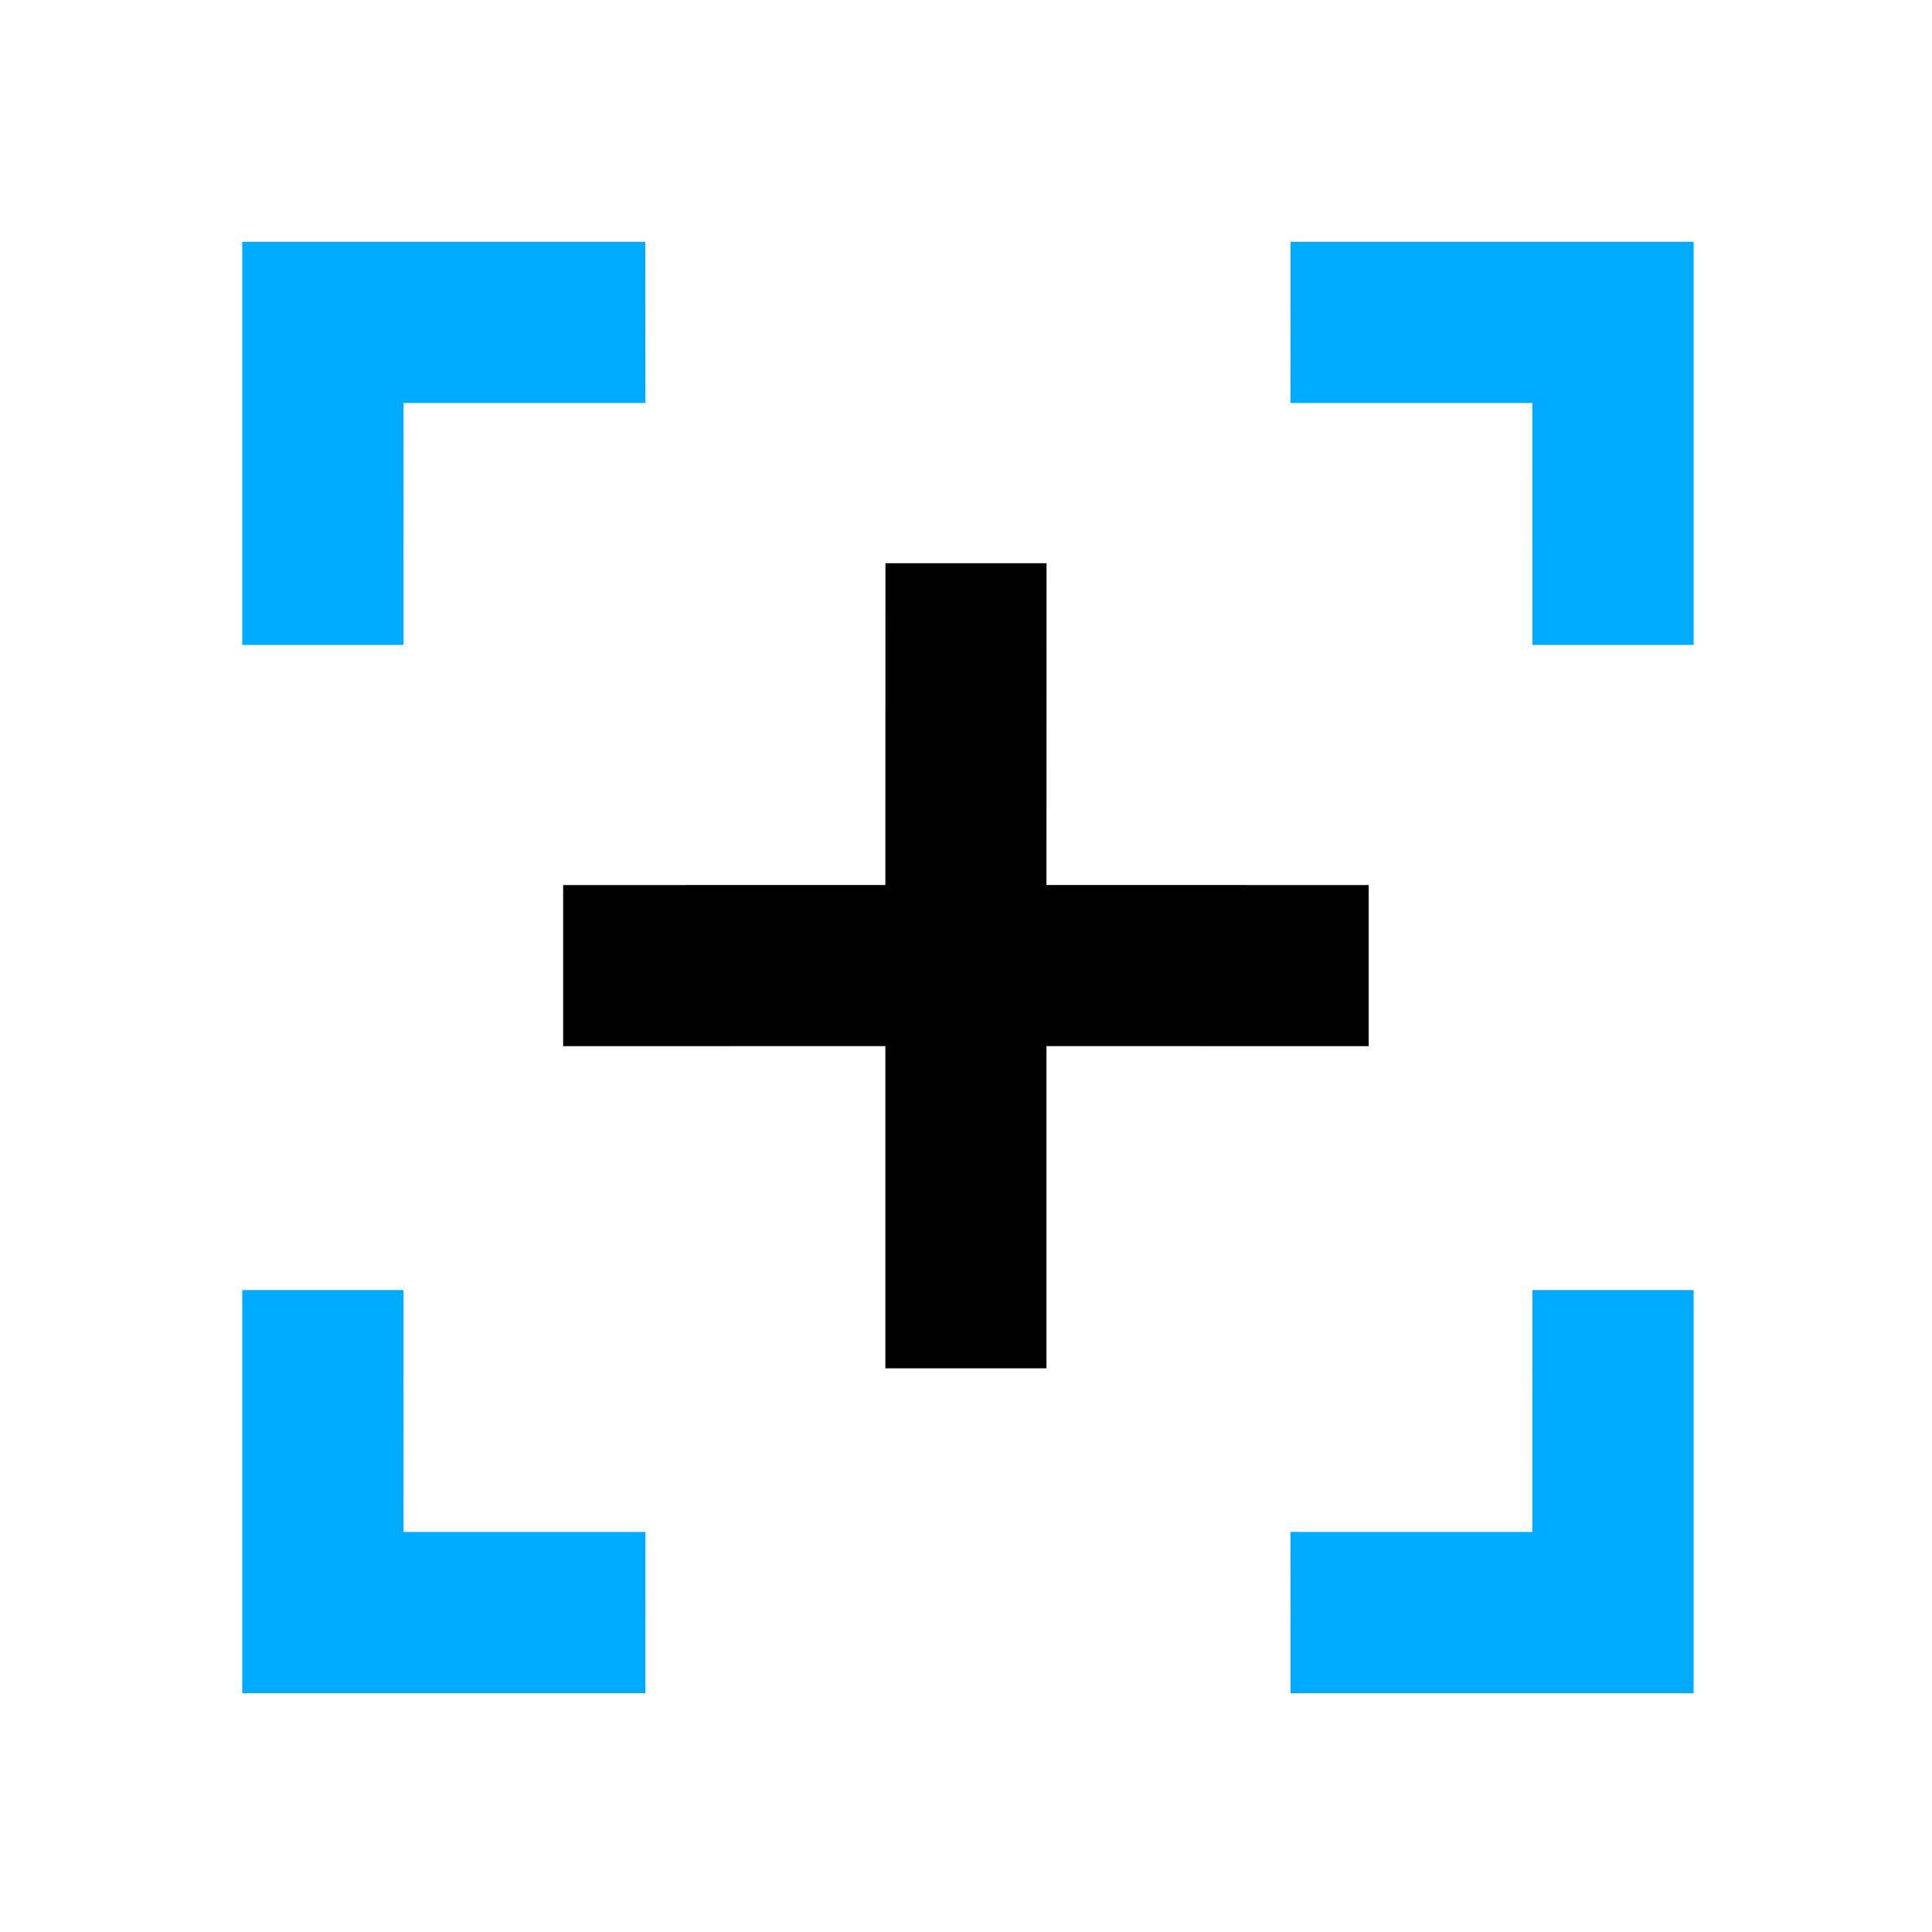 <?xml version="1.0" encoding="UTF-8" standalone="no"?>
<svg
   xmlns:dc="http://purl.org/dc/elements/1.1/"
   xmlns:cc="http://creativecommons.org/ns#"
   xmlns:rdf="http://www.w3.org/1999/02/22-rdf-syntax-ns#"
   xmlns:svg="http://www.w3.org/2000/svg"
   xmlns="http://www.w3.org/2000/svg"
   xmlns:sodipodi="http://sodipodi.sourceforge.net/DTD/sodipodi-0.dtd"
   xmlns:inkscape="http://www.inkscape.org/namespaces/inkscape"
   width="16"
   height="16"
   viewBox="0 0 4.233 4.233"
   version="1.1"
   id="svg8"
   inkscape:version="1.0.1 (3bc2e813f5, 2020-09-07)"
   sodipodi:docname="zoom-center-page-symbolic.svg">
  <style
     id="s0">
.success { fill:#009909; }
.warning { fill:#FF1990; }
.error { fill:#00AAFF; }
</style>
  <style
     id="s2">
@import '../../highlights.css';
</style>
  <defs
     id="defs2">
    <inkscape:path-effect
       effect="mirror_symmetry"
       start_point="9.333,8.667"
       end_point="6.667,8.667"
       center_point="8,8.667"
       id="path-effect842"
       is_visible="true"
       lpeversion="1"
       mode="free"
       discard_orig_path="false"
       fuse_paths="false"
       oposite_fuse="false"
       split_items="false" />
    <inkscape:path-effect
       effect="mirror_symmetry"
       start_point="8.667,1.667"
       end_point="8.667,5"
       center_point="8.667,3.333"
       id="path-effect840"
       is_visible="true"
       lpeversion="1"
       mode="free"
       discard_orig_path="false"
       fuse_paths="false"
       oposite_fuse="false"
       split_items="false" />
    <inkscape:path-effect
       split_items="false"
       mirror_copies="false"
       copies_to_360="true"
       gap="0.05"
       rotation_angle="90"
       starting_angle="-0.34"
       num_copies="4"
       method="normal"
       lpeversion="1"
       is_visible="true"
       id="path-effect10438"
       origin="2.259,294.747"
       starting_point="3.183,294.735"
       effect="copy_rotate" />
    <inkscape:path-effect
       effect="join_type"
       id="path-effect957"
       is_visible="true"
       lpeversion="1"
       linecap_type="butt"
       line_width="0.265"
       linejoin_type="extrp_arc"
       miter_limit="100"
       attempt_force_join="true" />
    <inkscape:path-effect
       effect="join_type"
       id="path-effect945"
       is_visible="true"
       lpeversion="1"
       linecap_type="butt"
       line_width="0"
       linejoin_type="extrp_arc"
       miter_limit="100"
       attempt_force_join="true" />
    <inkscape:path-effect
       effect="join_type"
       id="path-effect885"
       is_visible="true"
       lpeversion="1"
       linecap_type="square"
       line_width="0.1"
       linejoin_type="extrp_arc"
       miter_limit="100"
       attempt_force_join="true" />
  </defs>
  <sodipodi:namedview
     id="base"
     pagecolor="#ffffff"
     bordercolor="#666666"
     borderopacity="1.0"
     inkscape:pageopacity="0.0"
     inkscape:pageshadow="2"
     inkscape:zoom="32.324883"
     inkscape:cx="19.018694"
     inkscape:cy="8.4454943"
     inkscape:document-units="px"
     inkscape:current-layer="layer1"
     showgrid="true"
     units="px"
     inkscape:window-width="1920"
     inkscape:window-height="1013"
     inkscape:window-x="-9"
     inkscape:window-y="-9"
     inkscape:window-maximized="1"
     inkscape:document-rotation="0"
     inkscape:snap-global="true">
    <inkscape:grid
       type="xygrid"
       id="grid947"
       spacingx="0.176"
       spacingy="0.176" />
  </sodipodi:namedview>
  <g
     inkscape:label="Layer 1"
     inkscape:groupmode="layer"
     id="layer1"
     transform="translate(0,-292.767)">
    <path
       id="rect905"
       d="m 2.667,2.667 v 3.333 h 1.333 l 6.511e-4,-2 H 6 L 5.999,2.667 Z m 12,0 v 3.333 h -1.333 l -6.52e-4,-2 h -2 L 11.334,2.667 Z M 2.667,14.667 v -3.333 h 1.333 l 6.511e-4,2 h 2 l -6.511e-4,1.333 z m 12,0 v -3.333 h -1.333 l -6.52e-4,2 h -2 l 6.51e-4,1.333 z"
       transform="matrix(0.265,0,0,0.265,-0.176,292.59)"
       class="error"
       sodipodi:nodetypes="ccccccc"
       inkscape:path-effect="#path-effect840;#path-effect842"
       inkscape:original-d="m 2.66668,2.66668 0,3.3333509 h 1.3326823 l 6.511e-4,-2.00001 2.0000002,0 L 5.9993625,2.66668 Z" />
    <path
       id="rect891"
       d="m 1.94,294.001 -1.688e-4,0.705 -0.706,1.8e-4 6.9e-6,0.353 0.706,-1.8e-4 v 0.706 l 0.353,0 v -0.706 l 0.706,1.8e-4 -6.9e-6,-0.353 -0.706,-1.8e-4 1.688e-4,-0.705 z"
       class="base"
       style="stroke-width:0.265"
       sodipodi:nodetypes="ccccccccccccc" />
  </g>
</svg>
